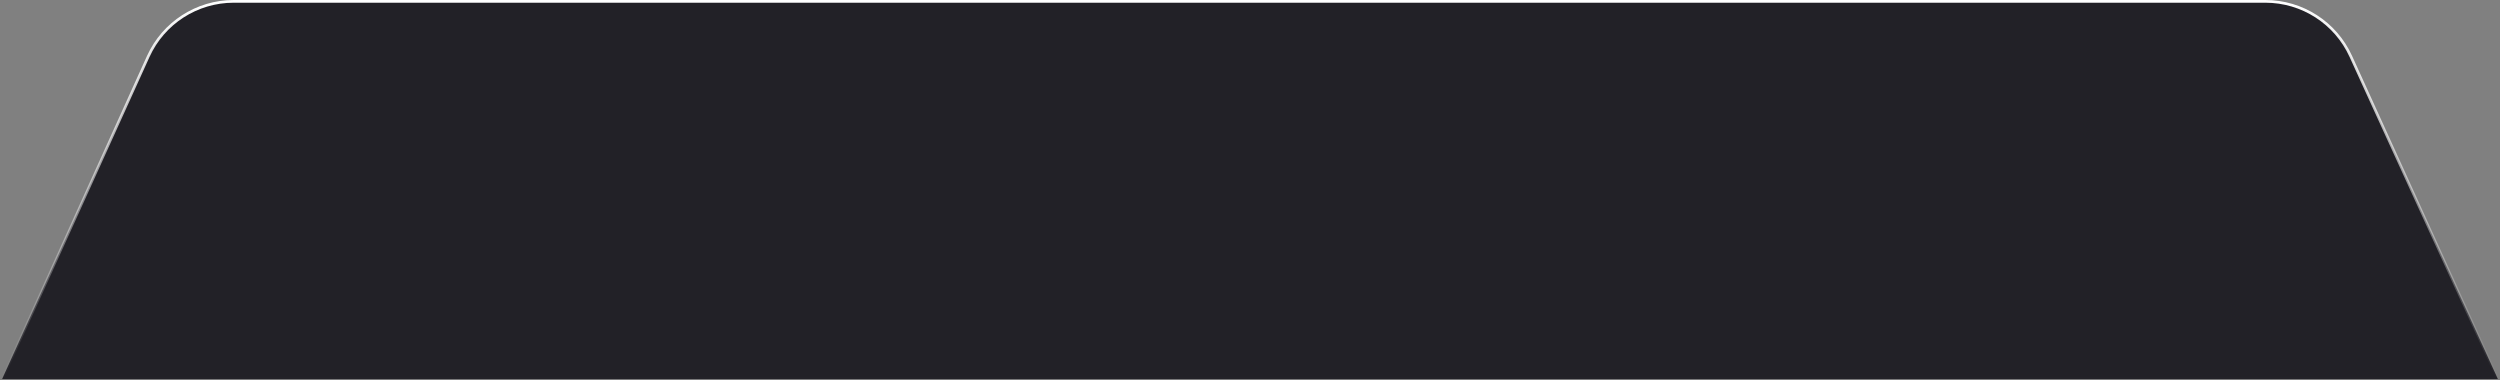 <svg width="920" height="140" viewBox="0 0 920 140" fill="none" xmlns="http://www.w3.org/2000/svg">
<rect x="0" y="0" width="920" height="140" fill="#808080" stroke="none"/>
<path d="M54.564 20.764C60.153 8.426 72.445 0.5 85.99 0.5H833.672C847.188 0.5 859.459 8.392 865.065 20.69L919.223 139.5H0.775L54.564 20.764Z" fill="#222127"/>
<path d="M54.564 20.764C60.153 8.426 72.445 0.5 85.99 0.5H833.672C847.188 0.5 859.459 8.392 865.065 20.69L919.223 139.5H0.775L54.564 20.764Z" stroke="url(#paint0_linear_70_1977)" style="mix-blend-mode:soft-light"/>
<defs>
<linearGradient id="paint0_linear_70_1977" x1="460" y1="0" x2="460" y2="140" gradientUnits="userSpaceOnUse">
<stop stop-color="white"/>
<stop offset="1" stop-color="white" stop-opacity="0"/>
</linearGradient>
</defs>
</svg>
